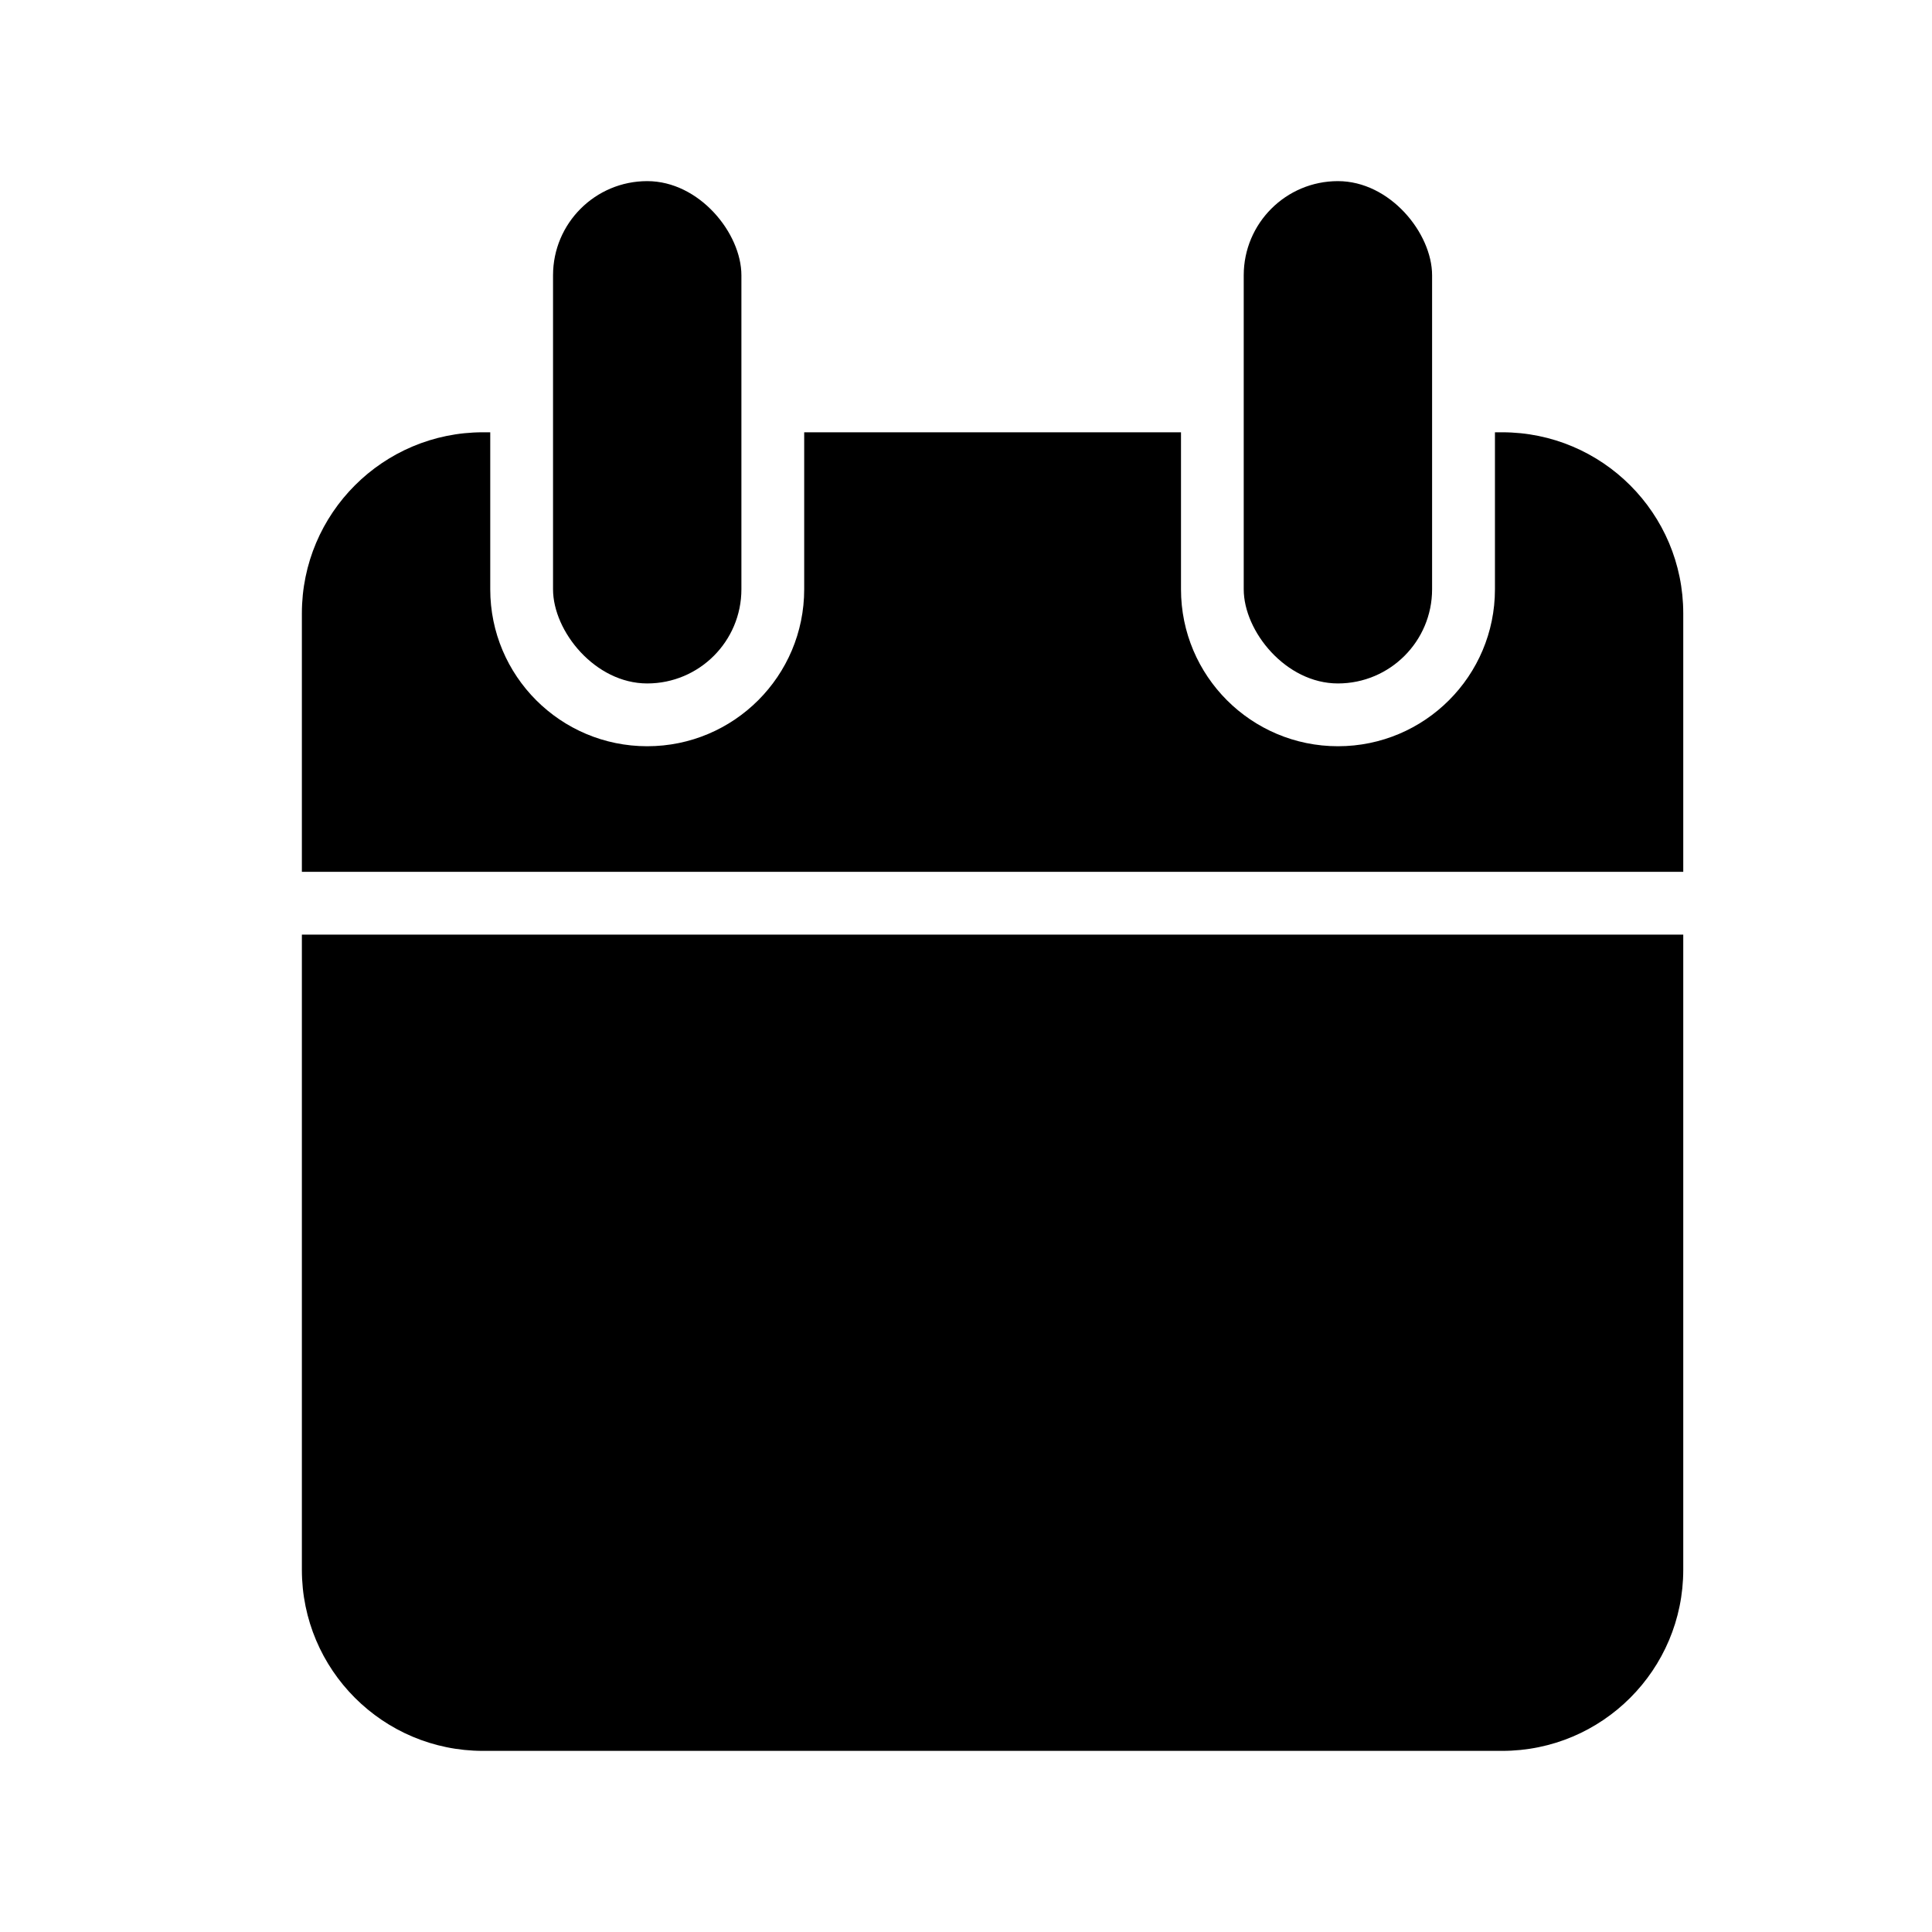 <svg width="32" height="32" viewBox="0 0 32 32" fill="none" xmlns="http://www.w3.org/2000/svg">
<rect x="9.16" y="3" width="3.12" height="8.32" rx="1.56" fill="black"/>
<rect x="20.6" y="3" width="3.12" height="8.32" rx="1.56" fill="black"/>
<path d="M5 15.48H27.88V26C27.88 27.657 26.537 29 24.88 29H8C6.343 29 5 27.657 5 26V15.48Z" fill="black"/>
<path fill-rule="evenodd" clip-rule="evenodd" d="M19.561 7.16H13.32V9.76C13.32 11.196 12.156 12.36 10.72 12.36C9.284 12.36 8.12 11.196 8.12 9.76V7.16H8C6.343 7.16 5 8.503 5 10.16V14.44H27.88V10.16C27.88 8.503 26.537 7.16 24.88 7.16H24.761V9.76C24.761 11.196 23.597 12.36 22.161 12.36C20.725 12.36 19.561 11.196 19.561 9.76V7.16Z" fill="black"/>
</svg>
